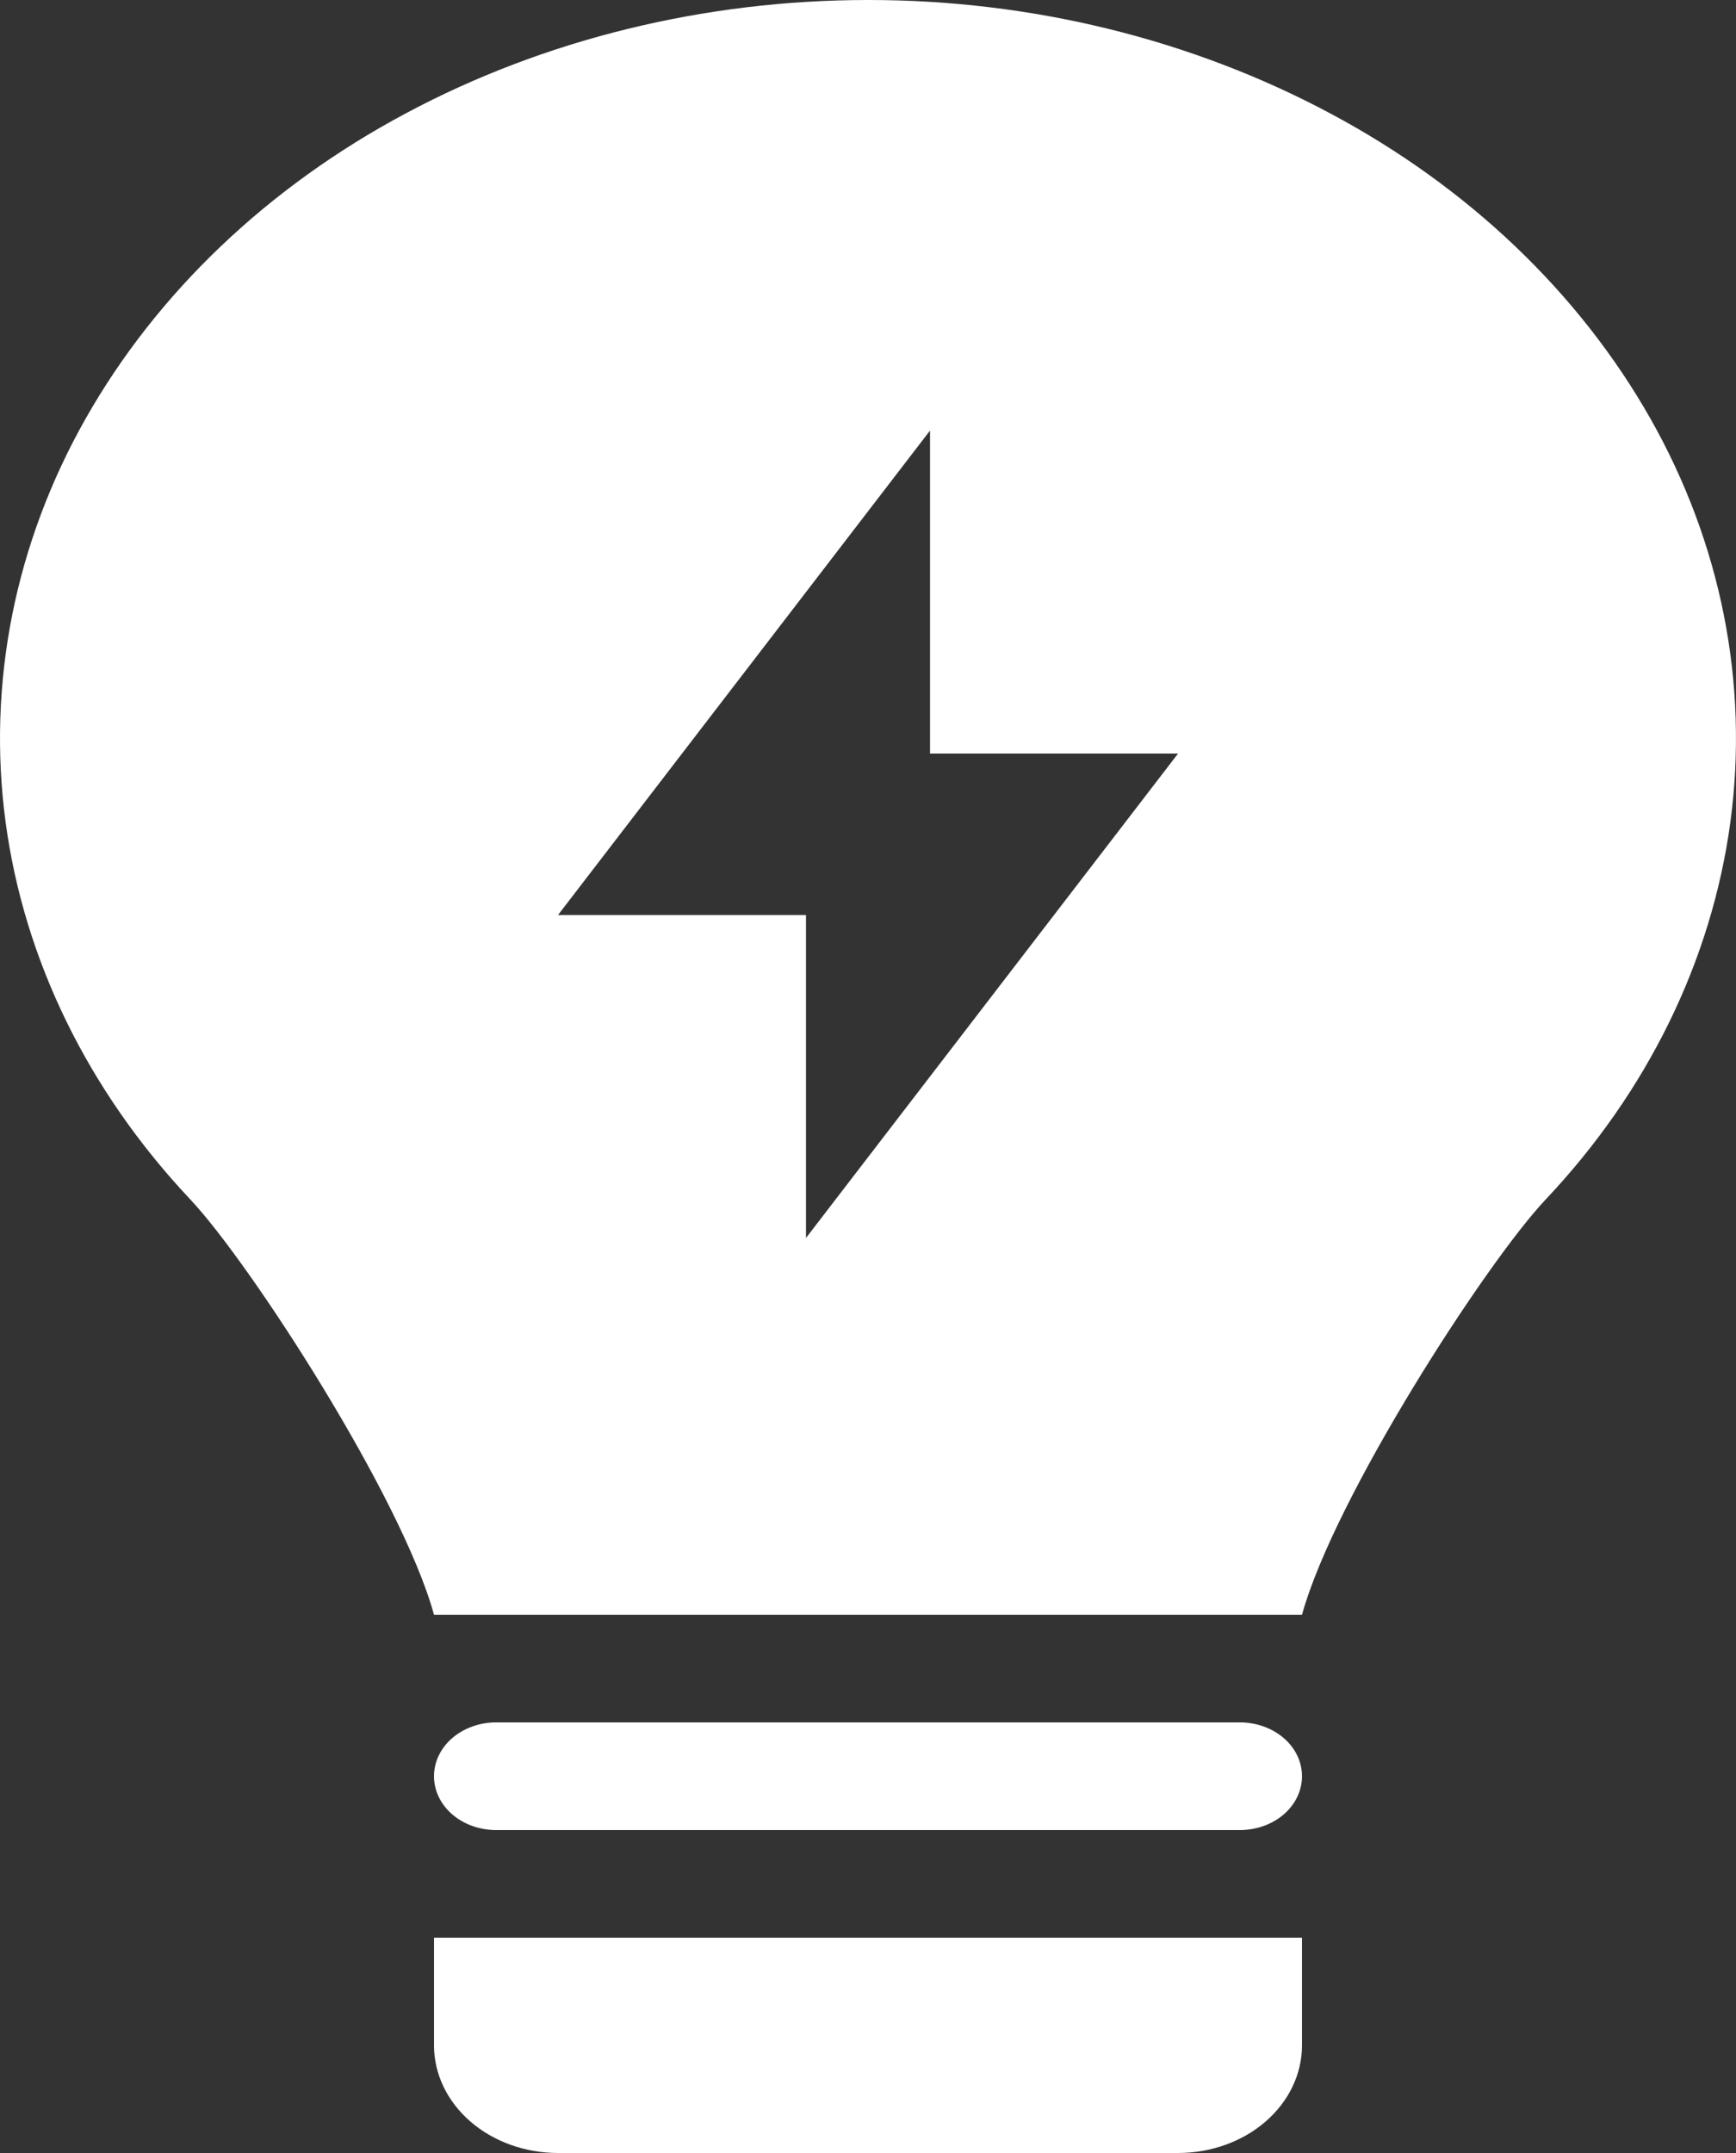 <svg width="25" height="31" viewBox="0 0 25 31" fill="none" xmlns="http://www.w3.org/2000/svg">
<rect x="0" y="0" width="25" height="31" fill="#333333" stroke="none"/>
<path fill-rule="evenodd" clip-rule="evenodd" d="M2.741 17.271C3.6 18.182 5.786 21.559 6.25 23.25H18.75C19.215 21.561 21.398 18.184 22.257 17.273C23.725 15.719 24.649 13.832 24.919 11.837C25.186 9.845 24.787 7.828 23.768 6.028C22.74 4.215 21.142 2.691 19.157 1.633C17.156 0.564 14.852 -0.001 12.502 1.21625e-06C10.147 1.21625e-06 7.84 0.566 5.846 1.631C3.862 2.689 2.262 4.212 1.234 6.026C0.215 7.825 -0.186 9.841 0.08 11.833C0.347 13.822 1.269 15.708 2.741 17.271V17.271ZM13.393 6.2L8.036 13.175H11.607V17.825L16.965 10.85H13.393V6.2Z" fill="white"/>
<path d="M6.25 25.575C6.25 25.369 6.344 25.172 6.511 25.027C6.679 24.882 6.906 24.8 7.143 24.8H17.857C18.094 24.8 18.321 24.882 18.489 25.027C18.656 25.172 18.75 25.369 18.75 25.575C18.75 25.781 18.656 25.978 18.489 26.123C18.321 26.268 18.094 26.35 17.857 26.35H7.143C6.906 26.35 6.679 26.268 6.511 26.123C6.344 25.978 6.25 25.781 6.25 25.575ZM18.75 27.9H6.25V29.45C6.25 29.861 6.438 30.255 6.773 30.546C7.108 30.837 7.562 31 8.036 31H16.965C17.438 31 17.892 30.837 18.227 30.546C18.562 30.255 18.75 29.861 18.75 29.45V27.9Z" fill="white"/>
</svg>
